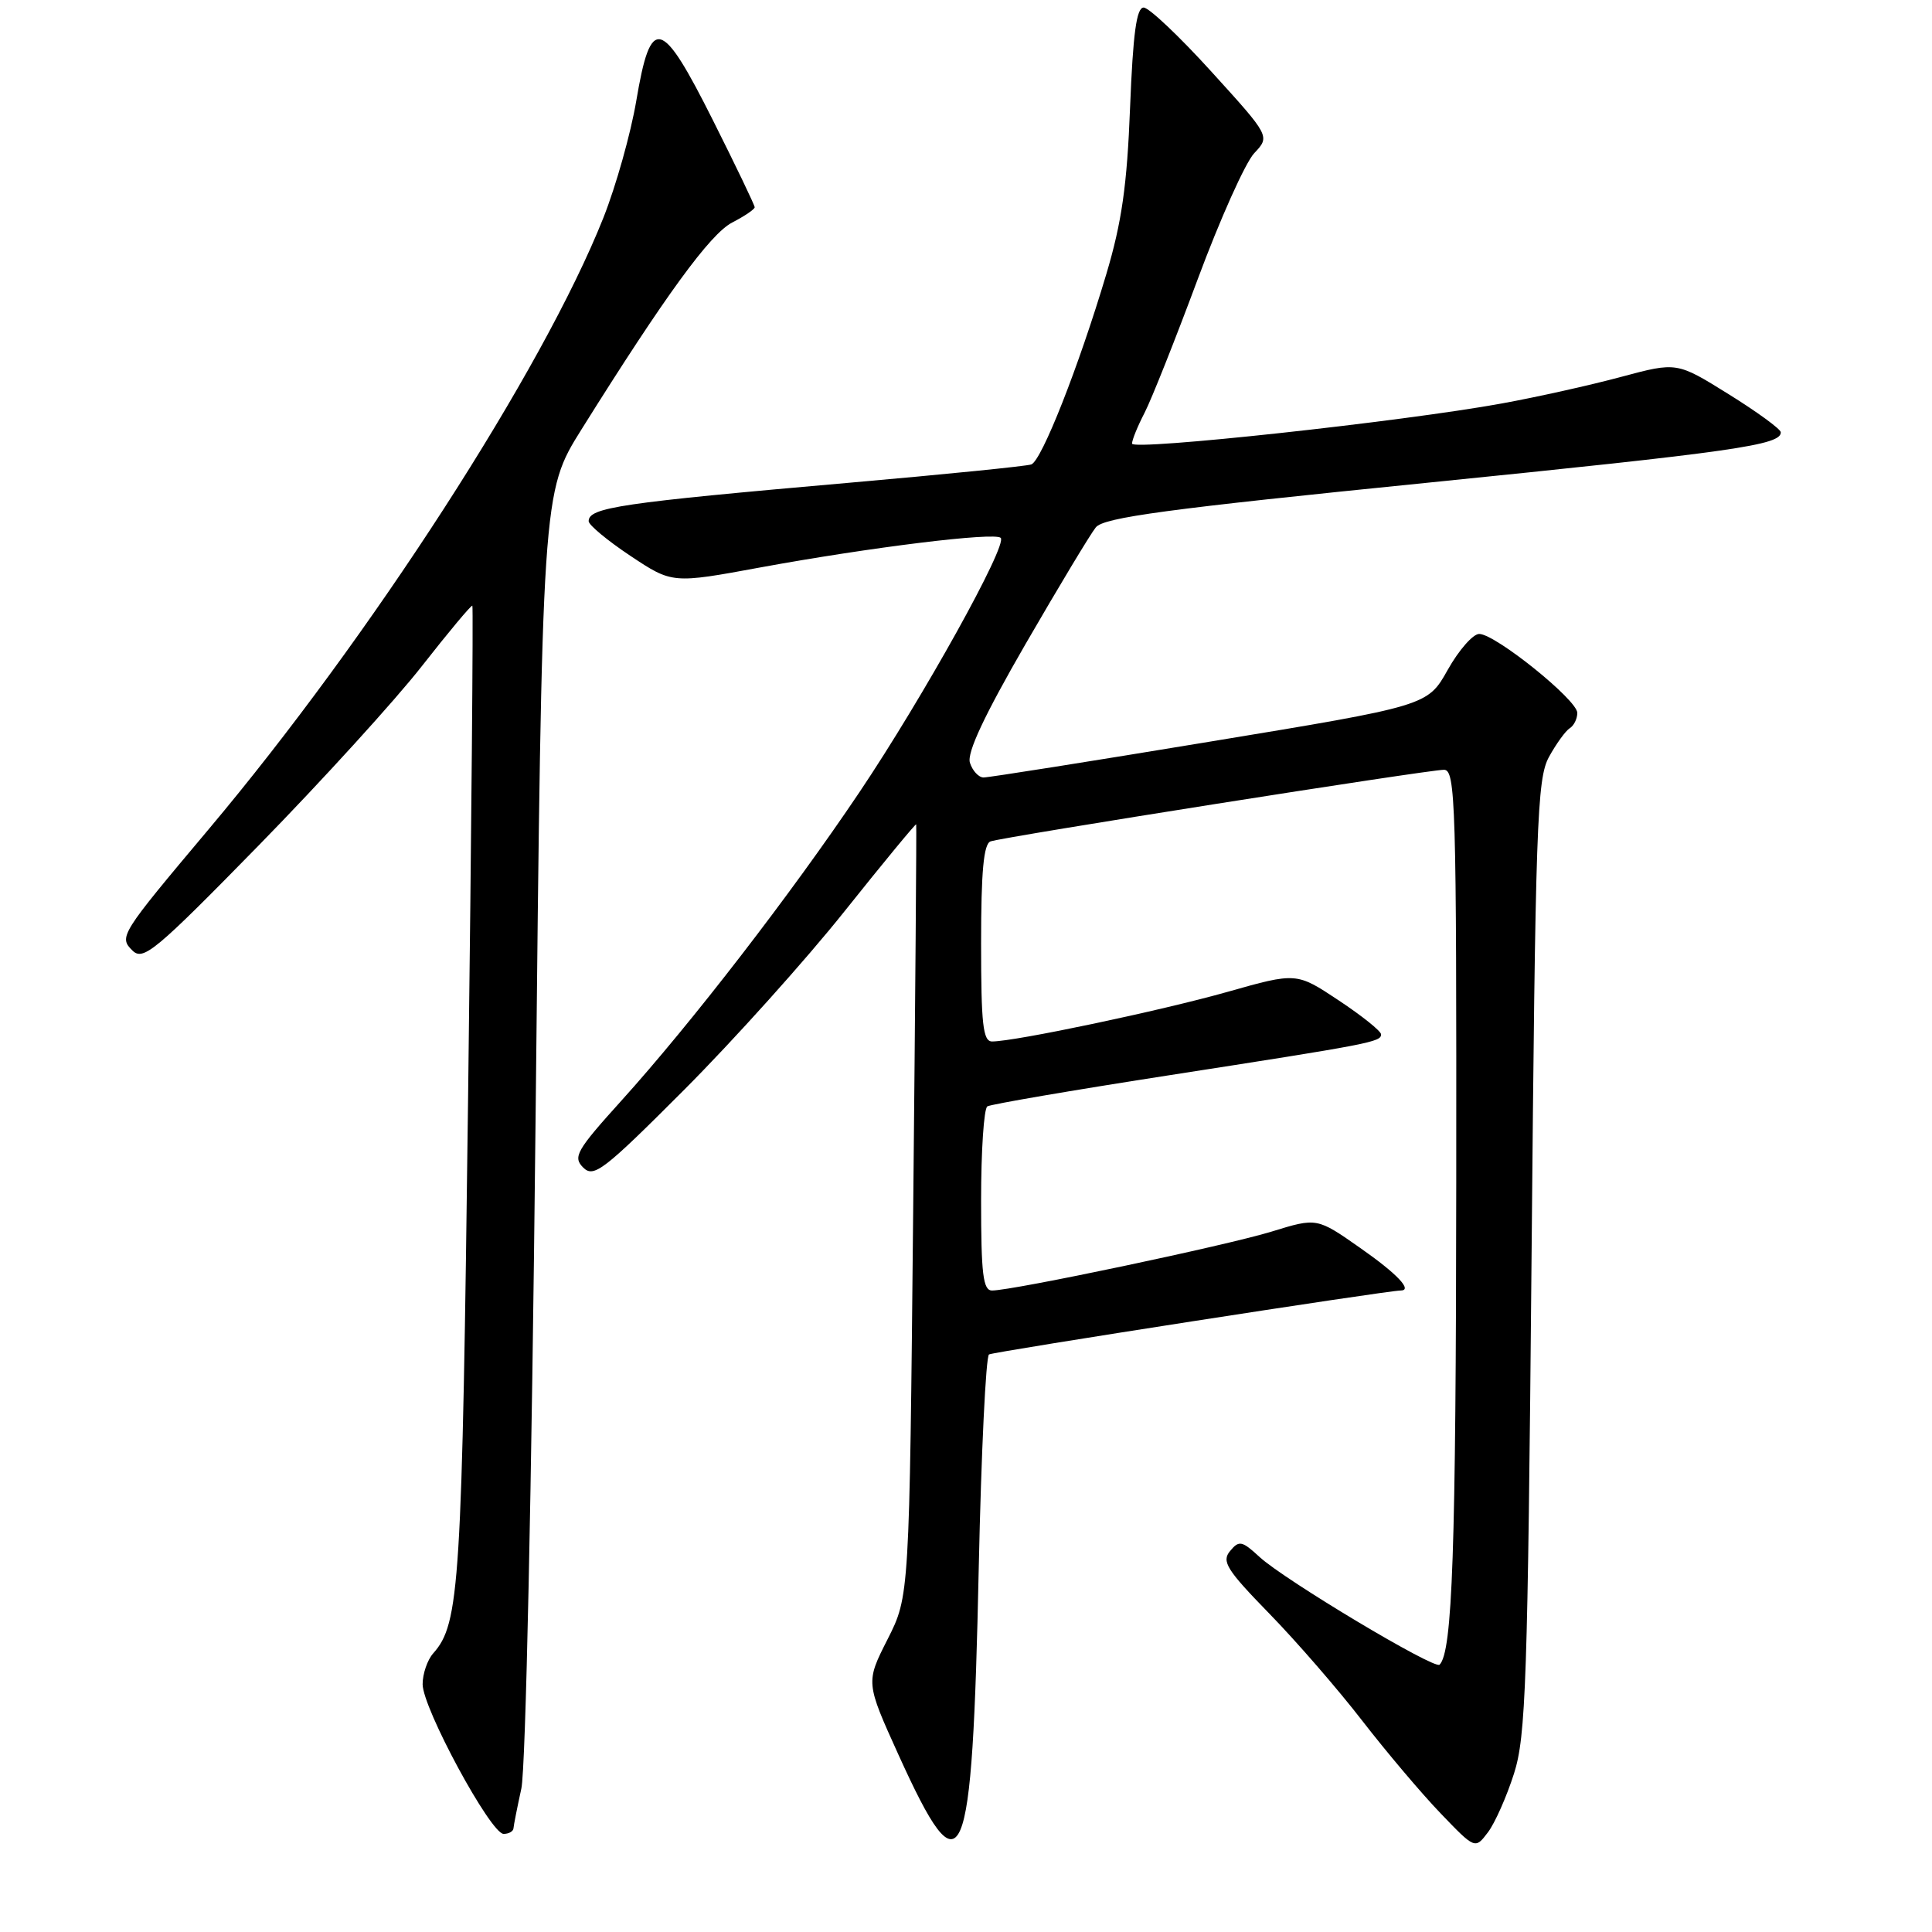 <?xml version="1.0" encoding="UTF-8" standalone="no"?>
<!DOCTYPE svg PUBLIC "-//W3C//DTD SVG 1.1//EN" "http://www.w3.org/Graphics/SVG/1.1/DTD/svg11.dtd" >
<svg xmlns="http://www.w3.org/2000/svg" xmlns:xlink="http://www.w3.org/1999/xlink" version="1.1" viewBox="0 0 256 256">
 <g >
 <path fill="currentColor"
d=" M 200.61 235.02 C 202.19 230.08 202.43 222.94 202.94 166.50 C 203.45 109.13 203.66 103.22 205.24 100.31 C 206.20 98.56 207.44 96.85 207.99 96.50 C 208.55 96.16 209.00 95.24 209.00 94.46 C 209.00 92.74 198.13 84.00 196.00 84.00 C 195.18 84.00 193.30 86.14 191.83 88.76 C 189.16 93.52 189.16 93.52 160.33 98.27 C 144.47 100.89 130.97 103.03 130.32 103.02 C 129.67 103.01 128.86 102.13 128.52 101.07 C 128.10 99.75 130.42 94.81 135.90 85.32 C 140.30 77.72 144.48 70.77 145.20 69.88 C 146.25 68.57 154.62 67.44 189.00 63.98 C 229.87 59.85 236.05 58.97 235.96 57.27 C 235.94 56.85 232.83 54.58 229.05 52.23 C 222.19 47.96 222.19 47.96 214.84 49.93 C 210.80 51.02 203.68 52.61 199.00 53.46 C 185.81 55.87 150.00 59.75 150.00 58.78 C 150.00 58.29 150.75 56.46 151.66 54.70 C 152.57 52.94 155.73 44.99 158.69 37.03 C 161.65 29.06 165.02 21.54 166.19 20.30 C 168.30 18.06 168.30 18.06 160.55 9.53 C 156.30 4.84 152.24 1.00 151.54 1.00 C 150.59 1.00 150.13 4.45 149.74 14.25 C 149.34 24.57 148.64 29.46 146.59 36.33 C 142.93 48.61 138.02 61.06 136.65 61.54 C 136.02 61.77 125.15 62.86 112.50 63.97 C 82.17 66.63 78.00 67.25 78.00 69.06 C 78.00 69.56 80.49 71.63 83.54 73.66 C 89.08 77.34 89.08 77.34 100.79 75.18 C 115.31 72.52 131.82 70.48 132.60 71.27 C 133.54 72.21 122.28 92.47 113.86 105.00 C 104.76 118.54 91.62 135.56 82.35 145.83 C 76.37 152.45 75.88 153.31 77.28 154.71 C 78.68 156.10 79.98 155.10 90.68 144.38 C 97.20 137.84 106.76 127.21 111.92 120.73 C 117.08 114.26 121.35 109.09 121.40 109.23 C 121.46 109.38 121.28 132.45 121.00 160.50 C 120.50 211.50 120.50 211.50 117.61 217.21 C 114.71 222.93 114.71 222.93 119.05 232.51 C 127.60 251.35 128.82 248.51 129.69 207.72 C 130.02 192.44 130.63 179.73 131.05 179.47 C 131.63 179.11 183.83 171.00 185.59 171.00 C 187.23 171.00 185.14 168.79 180.25 165.37 C 174.50 161.34 174.50 161.34 168.50 163.19 C 162.52 165.03 134.20 171.00 131.45 171.00 C 130.26 171.00 130.00 168.82 130.00 159.06 C 130.00 152.49 130.37 146.89 130.83 146.60 C 131.29 146.32 141.97 144.49 154.58 142.53 C 181.70 138.32 183.00 138.07 183.00 137.06 C 183.00 136.63 180.48 134.61 177.39 132.56 C 171.79 128.84 171.79 128.84 162.64 131.43 C 153.84 133.92 134.49 138.00 131.46 138.00 C 130.25 138.00 130.00 135.75 130.00 124.97 C 130.00 115.45 130.34 111.82 131.25 111.49 C 132.94 110.89 189.23 102.00 191.33 102.00 C 192.87 102.00 193.00 106.32 192.96 156.75 C 192.92 205.57 192.46 218.88 190.75 220.58 C 190.08 221.25 170.23 209.37 166.90 206.31 C 164.56 204.15 164.18 204.08 162.99 205.52 C 161.84 206.90 162.54 208.01 168.19 213.81 C 171.78 217.49 177.32 223.88 180.50 228.00 C 183.69 232.12 188.36 237.65 190.88 240.27 C 195.46 245.04 195.46 245.04 197.16 242.79 C 198.09 241.56 199.64 238.06 200.61 235.02 Z  M 68.04 242.25 C 68.07 241.84 68.54 239.47 69.08 237.00 C 69.66 234.40 70.45 197.26 70.96 148.87 C 71.83 65.24 71.83 65.24 77.07 56.87 C 88.15 39.16 94.09 31.01 97.01 29.49 C 98.66 28.64 100.00 27.73 100.00 27.46 C 100.00 27.19 97.51 21.99 94.46 15.92 C 87.61 2.27 86.24 1.92 84.31 13.36 C 83.58 17.68 81.62 24.65 79.95 28.86 C 71.96 48.97 49.09 84.41 27.60 109.94 C 15.92 123.83 15.72 124.15 17.56 125.96 C 18.98 127.35 20.57 126.03 34.32 111.98 C 42.67 103.44 52.39 92.76 55.92 88.24 C 59.46 83.72 62.46 80.13 62.59 80.26 C 62.72 80.39 62.47 109.52 62.03 145.00 C 61.22 210.19 60.92 215.12 57.40 219.08 C 56.63 219.95 56.00 221.79 56.00 223.17 C 56.00 226.34 65.02 243.00 66.73 243.00 C 67.43 243.00 68.02 242.66 68.04 242.25 Z "/>
</g>
</svg>